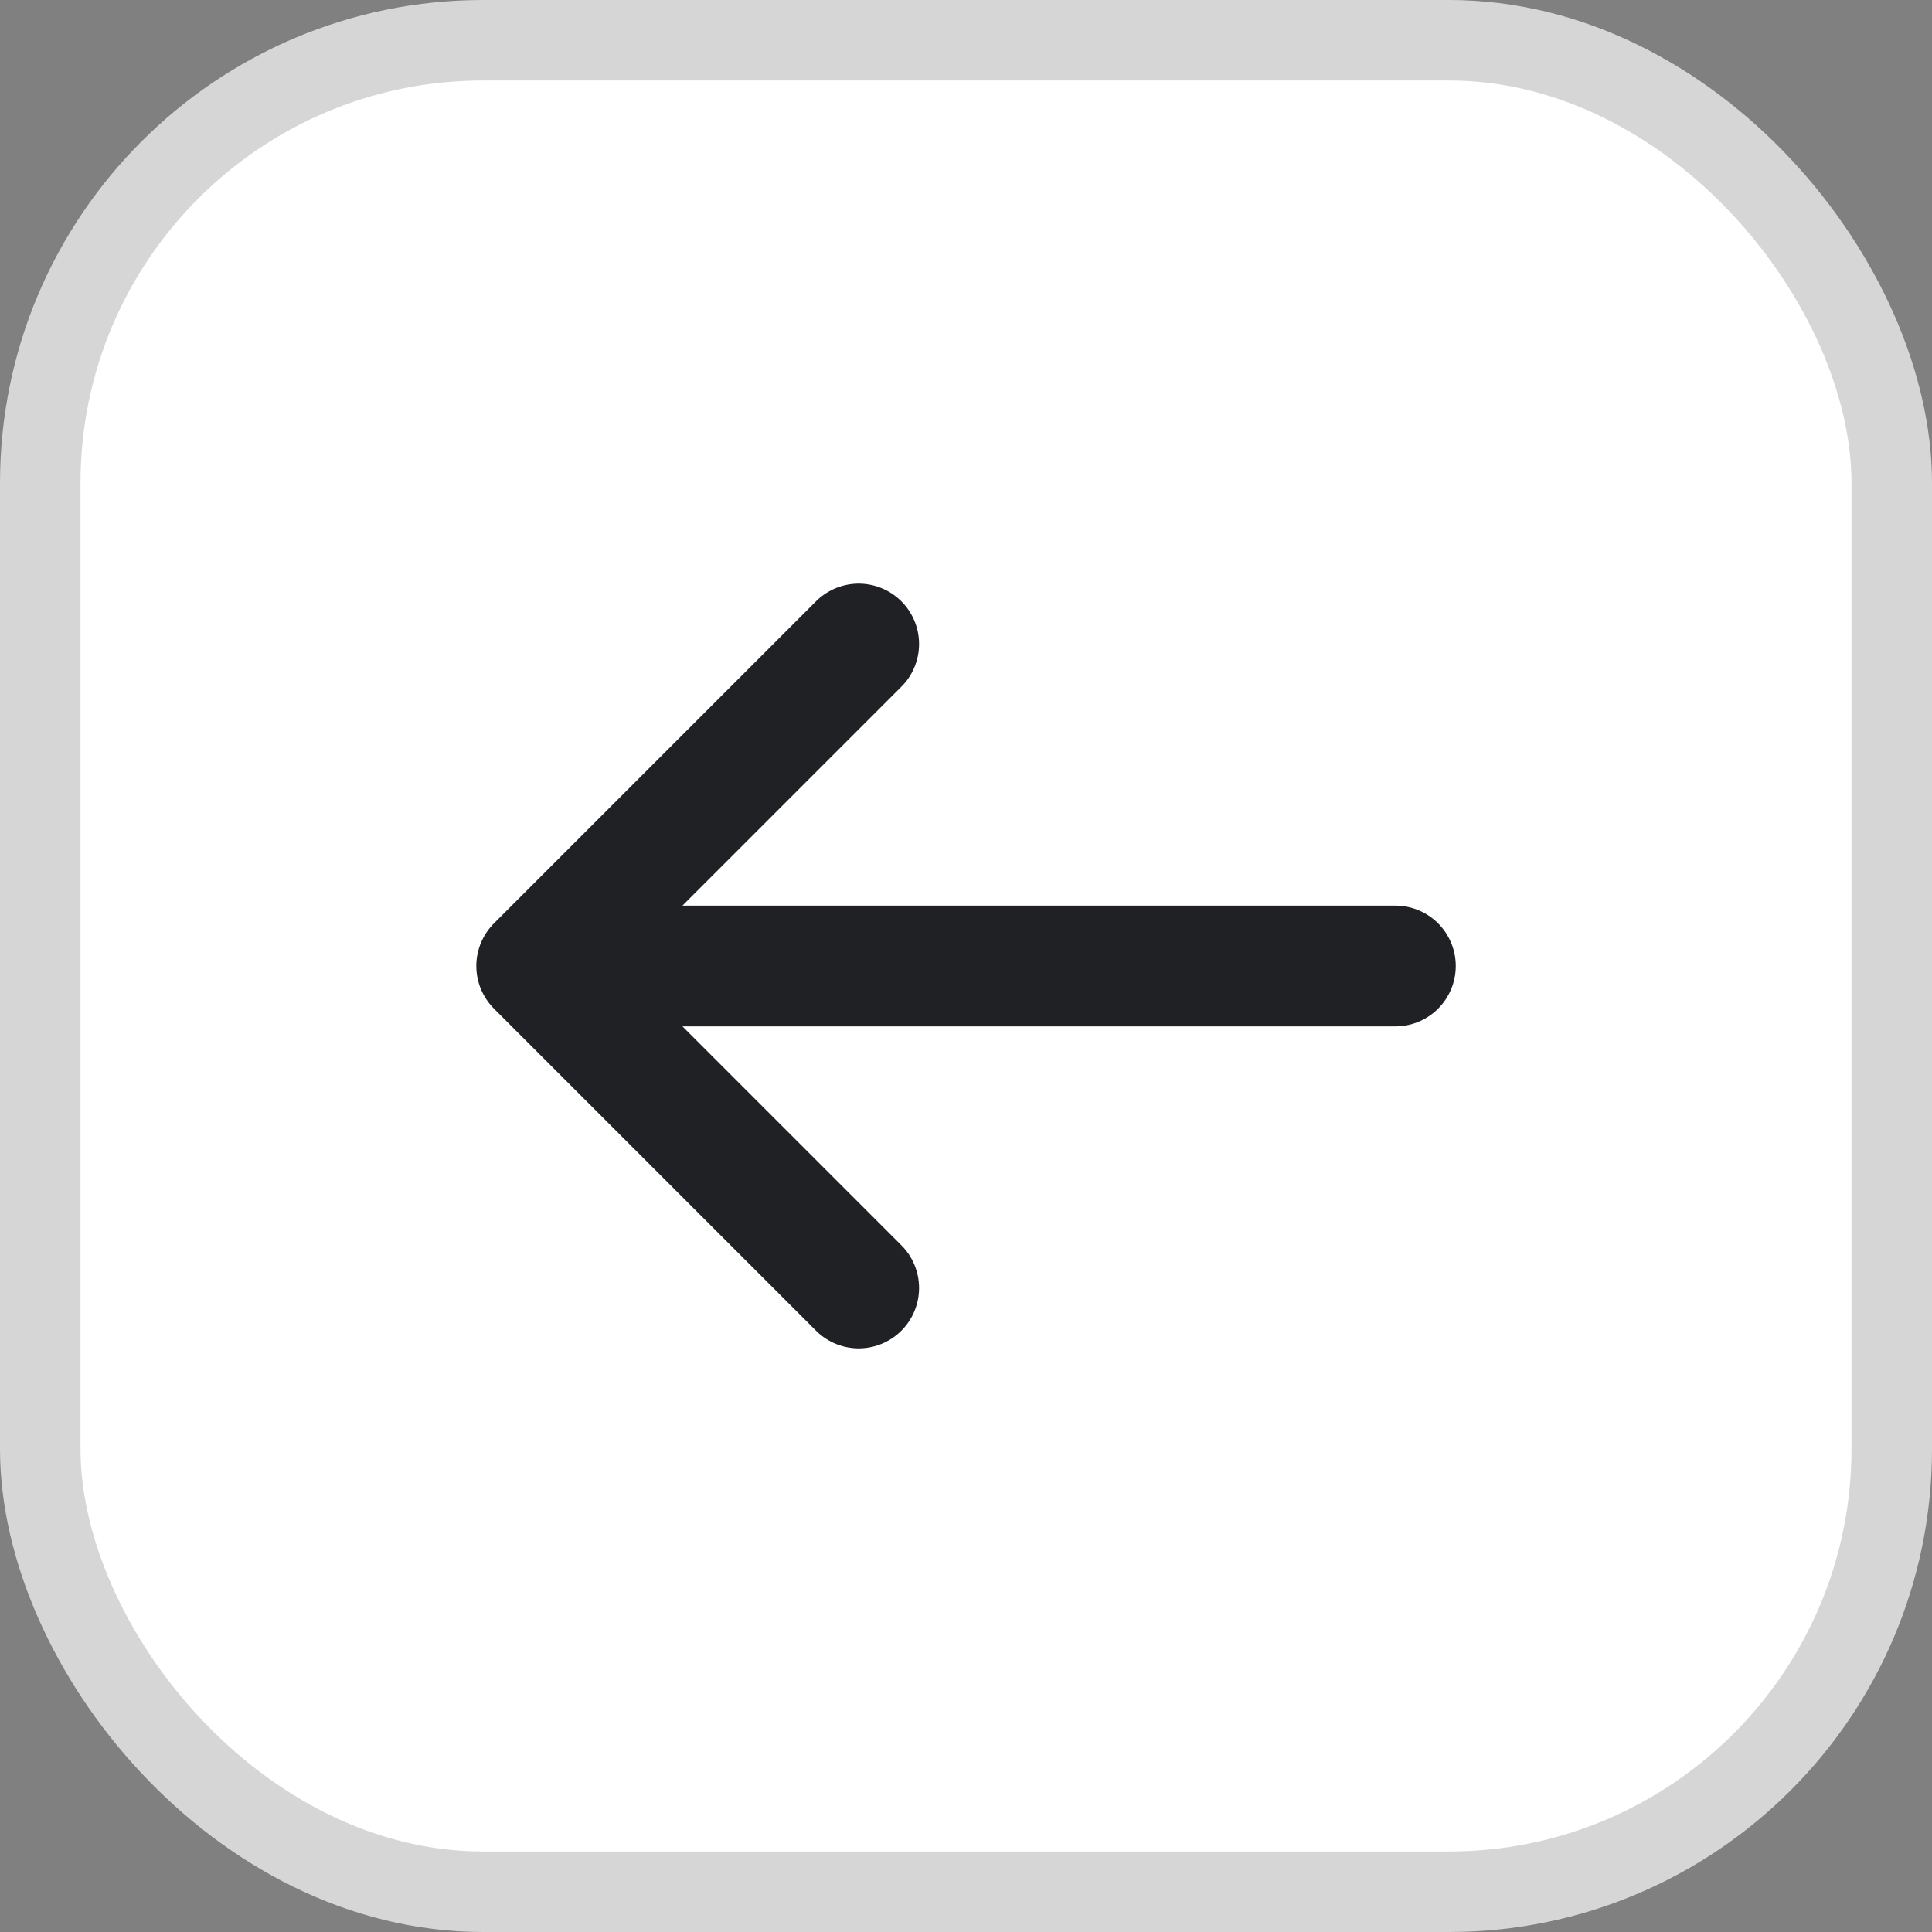 <svg width="24" height="24" viewBox="0 0 24 24" fill="none" xmlns="http://www.w3.org/2000/svg">
<rect x="0" y="0" width="24" height="24" fill="#808080" stroke="none"/>
<rect x="0.5" y="0.5" width="23" height="23" rx="5.5" fill="white"/>
<rect x="0.5" y="0.5" width="23" height="23" rx="5.5" stroke="#D6D6D6"/>
<path d="M17.334 12L6.667 12M6.667 12L10.667 16M6.667 12L10.667 8" stroke="#1F2125" stroke-width="1.5" stroke-linecap="round" stroke-linejoin="round"/>
</svg>
